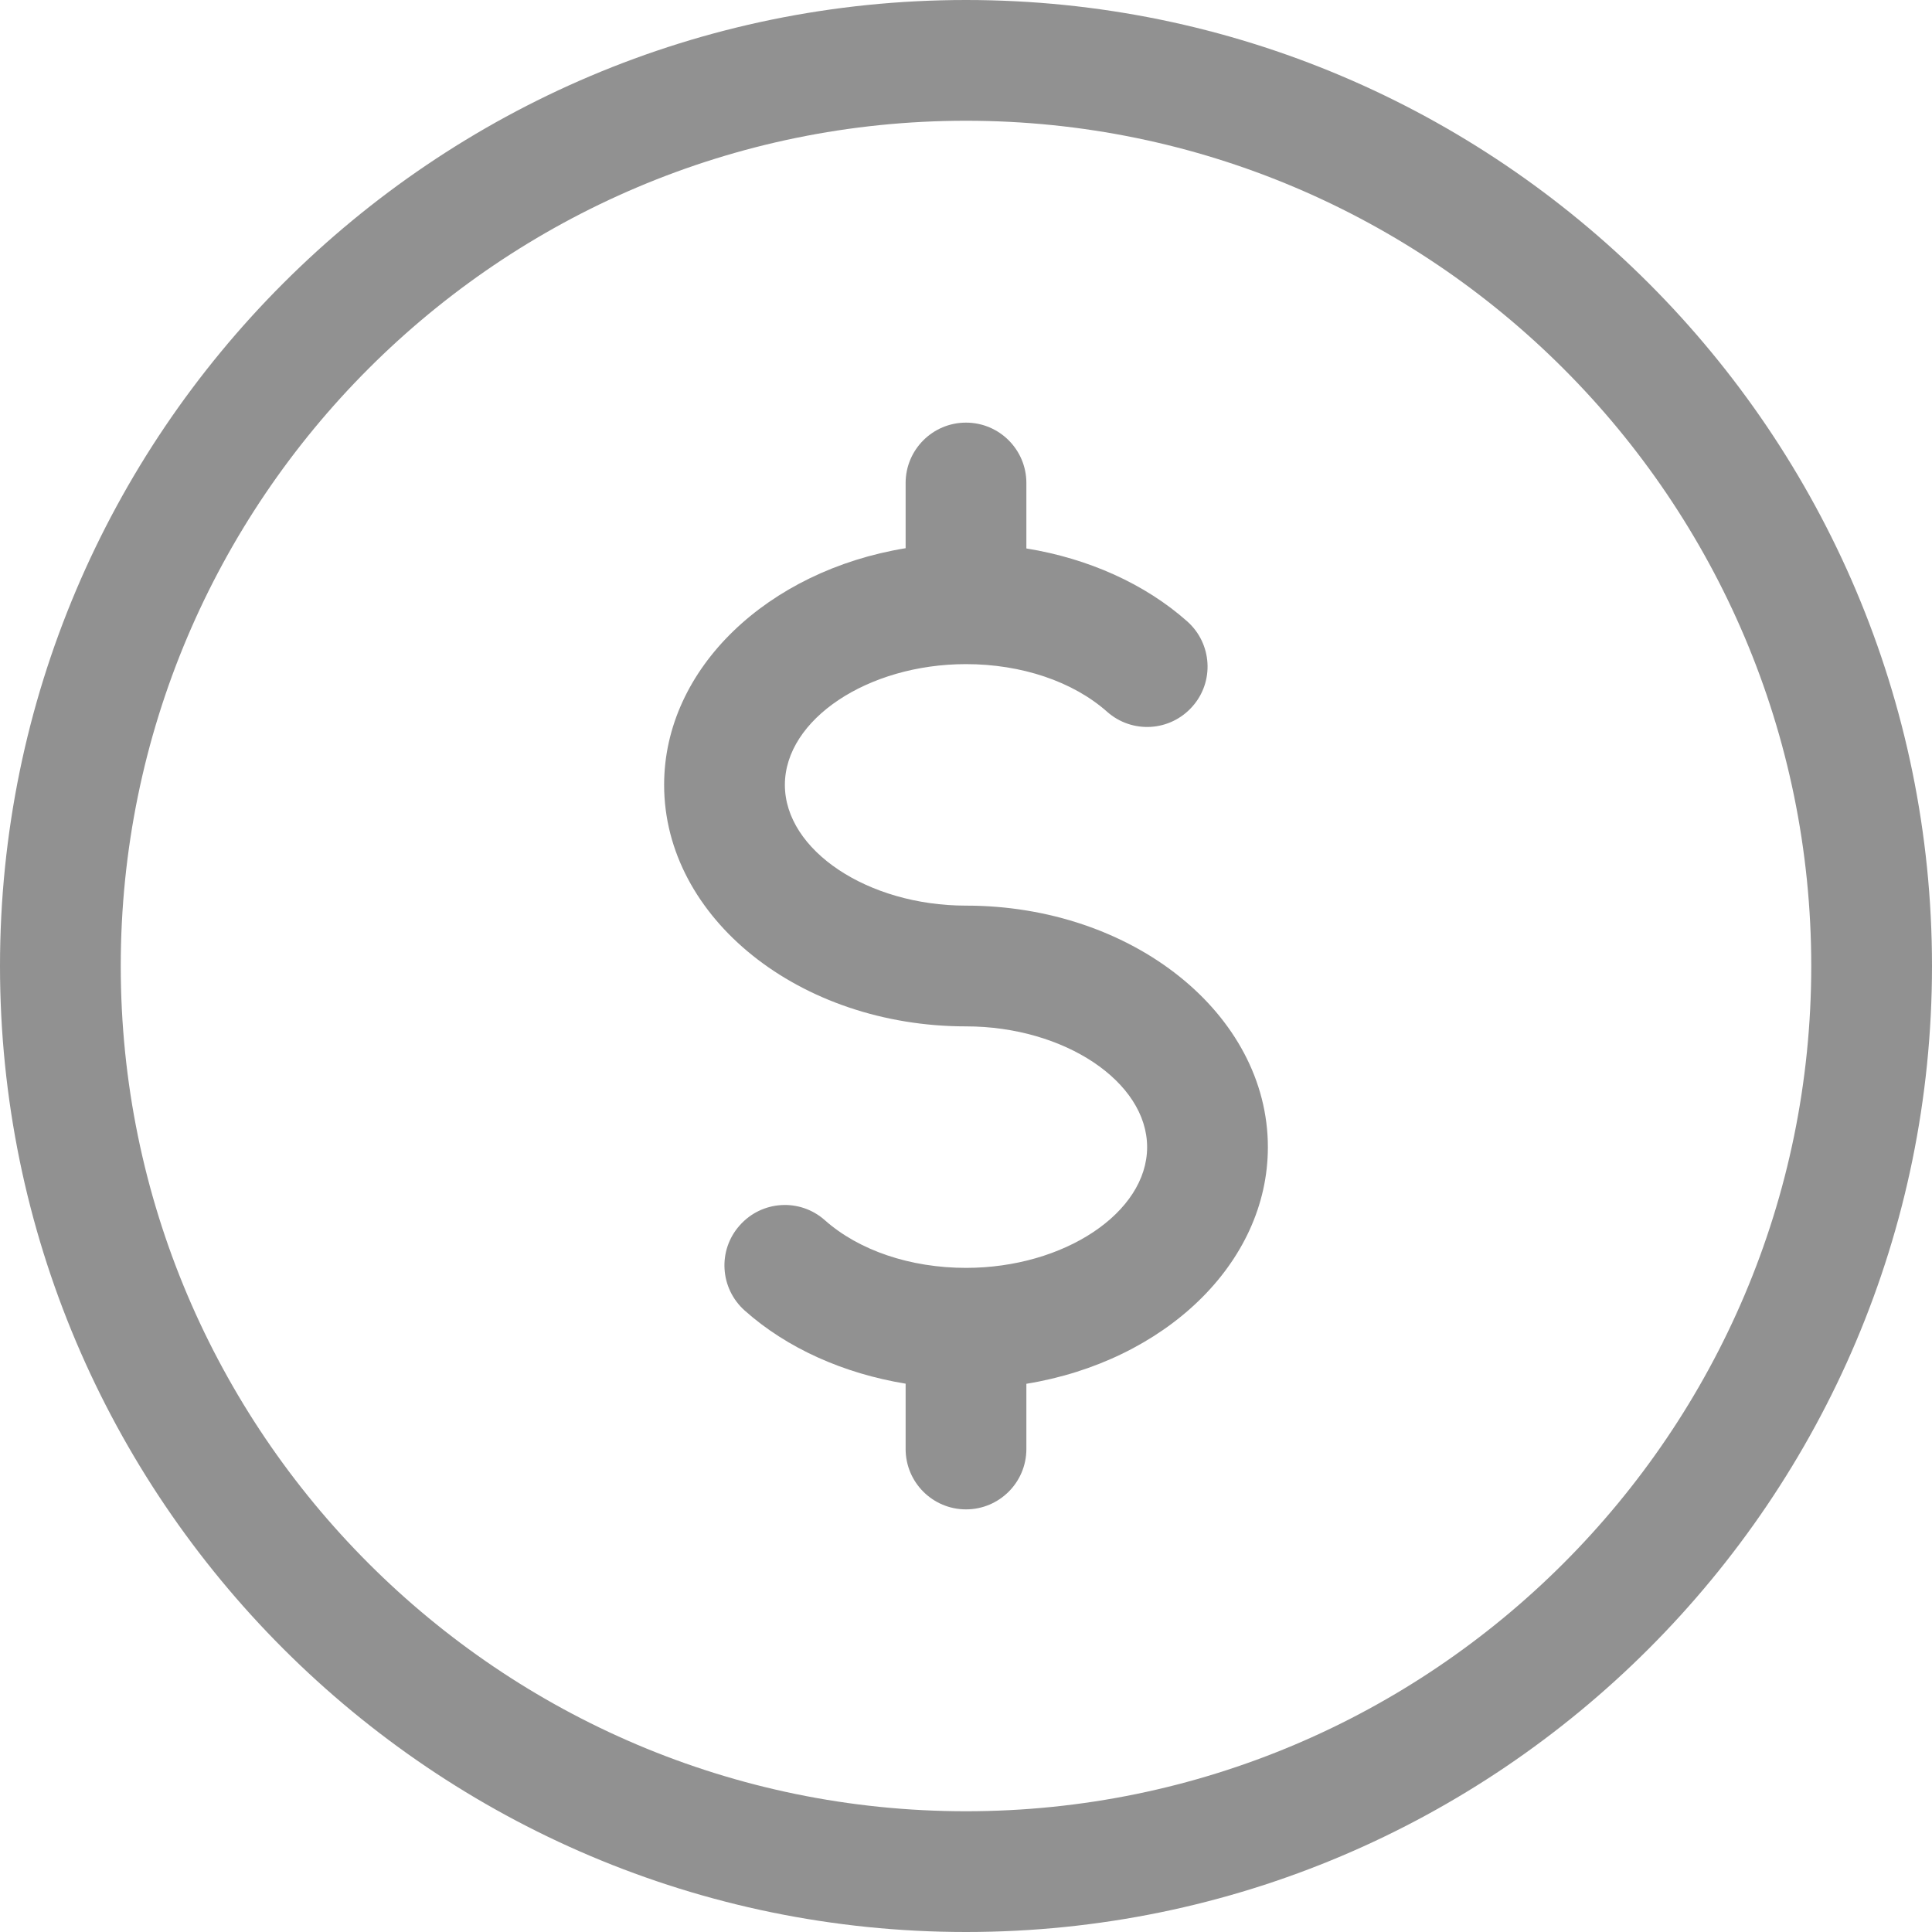 <?xml version="1.0"?>
<svg xmlns="http://www.w3.org/2000/svg" xmlns:xlink="http://www.w3.org/1999/xlink" xmlns:svgjs="http://svgjs.com/svgjs" version="1.1" width="24" height="24" x="0" y="0" viewBox="0 0 512 512" style="enable-background:new 0 0 512 512" xml:space="preserve" class=""><g>
<g xmlns="http://www.w3.org/2000/svg">
	<g>
		<path d="M256,0C114.848,0,0,114.848,0,256s114.848,256,256,256s256-114.848,256-256S397.152,0,256,0z M256,480    C132.48,480,32,379.52,32,256S132.48,32,256,32s224,100.48,224,224S379.52,480,256,480z" fill="#919191" data-original="#000000" style="" class=""/>
	</g>
</g>
<g xmlns="http://www.w3.org/2000/svg">
	<g>
		<path d="M256,240c-26.016,0-48-14.656-48-32s21.984-32,48-32c14.72,0,28.352,4.608,37.376,12.608    c6.592,5.856,16.672,5.312,22.592-1.344c5.888-6.592,5.28-16.704-1.344-22.592c-11.2-9.952-26.24-16.672-42.624-19.328V128    c0-8.832-7.168-16-16-16c-8.832,0-16,7.168-16,16v17.28c-36.48,5.952-64,31.808-64,62.72c0,35.296,35.904,64,80,64    c26.016,0,48,14.656,48,32s-21.984,32-48,32c-14.72,0-28.352-4.608-37.376-12.608c-6.592-5.888-16.704-5.312-22.592,1.344    c-5.888,6.592-5.28,16.704,1.344,22.592c11.2,9.984,26.24,16.672,42.624,19.36V384c0,8.832,7.168,16,16,16c8.832,0,16-7.168,16-16    v-17.28c36.48-5.952,64-31.808,64-62.72C336,268.704,300.096,240,256,240z" fill="#919191" data-original="#000000" style="" class=""/>
	</g>
</g>
<g xmlns="http://www.w3.org/2000/svg">
</g>
<g xmlns="http://www.w3.org/2000/svg">
</g>
<g xmlns="http://www.w3.org/2000/svg">
</g>
<g xmlns="http://www.w3.org/2000/svg">
</g>
<g xmlns="http://www.w3.org/2000/svg">
</g>
<g xmlns="http://www.w3.org/2000/svg">
</g>
<g xmlns="http://www.w3.org/2000/svg">
</g>
<g xmlns="http://www.w3.org/2000/svg">
</g>
<g xmlns="http://www.w3.org/2000/svg">
</g>
<g xmlns="http://www.w3.org/2000/svg">
</g>
<g xmlns="http://www.w3.org/2000/svg">
</g>
<g xmlns="http://www.w3.org/2000/svg">
</g>
<g xmlns="http://www.w3.org/2000/svg">
</g>
<g xmlns="http://www.w3.org/2000/svg">
</g>
<g xmlns="http://www.w3.org/2000/svg">
</g>
</g></svg>
